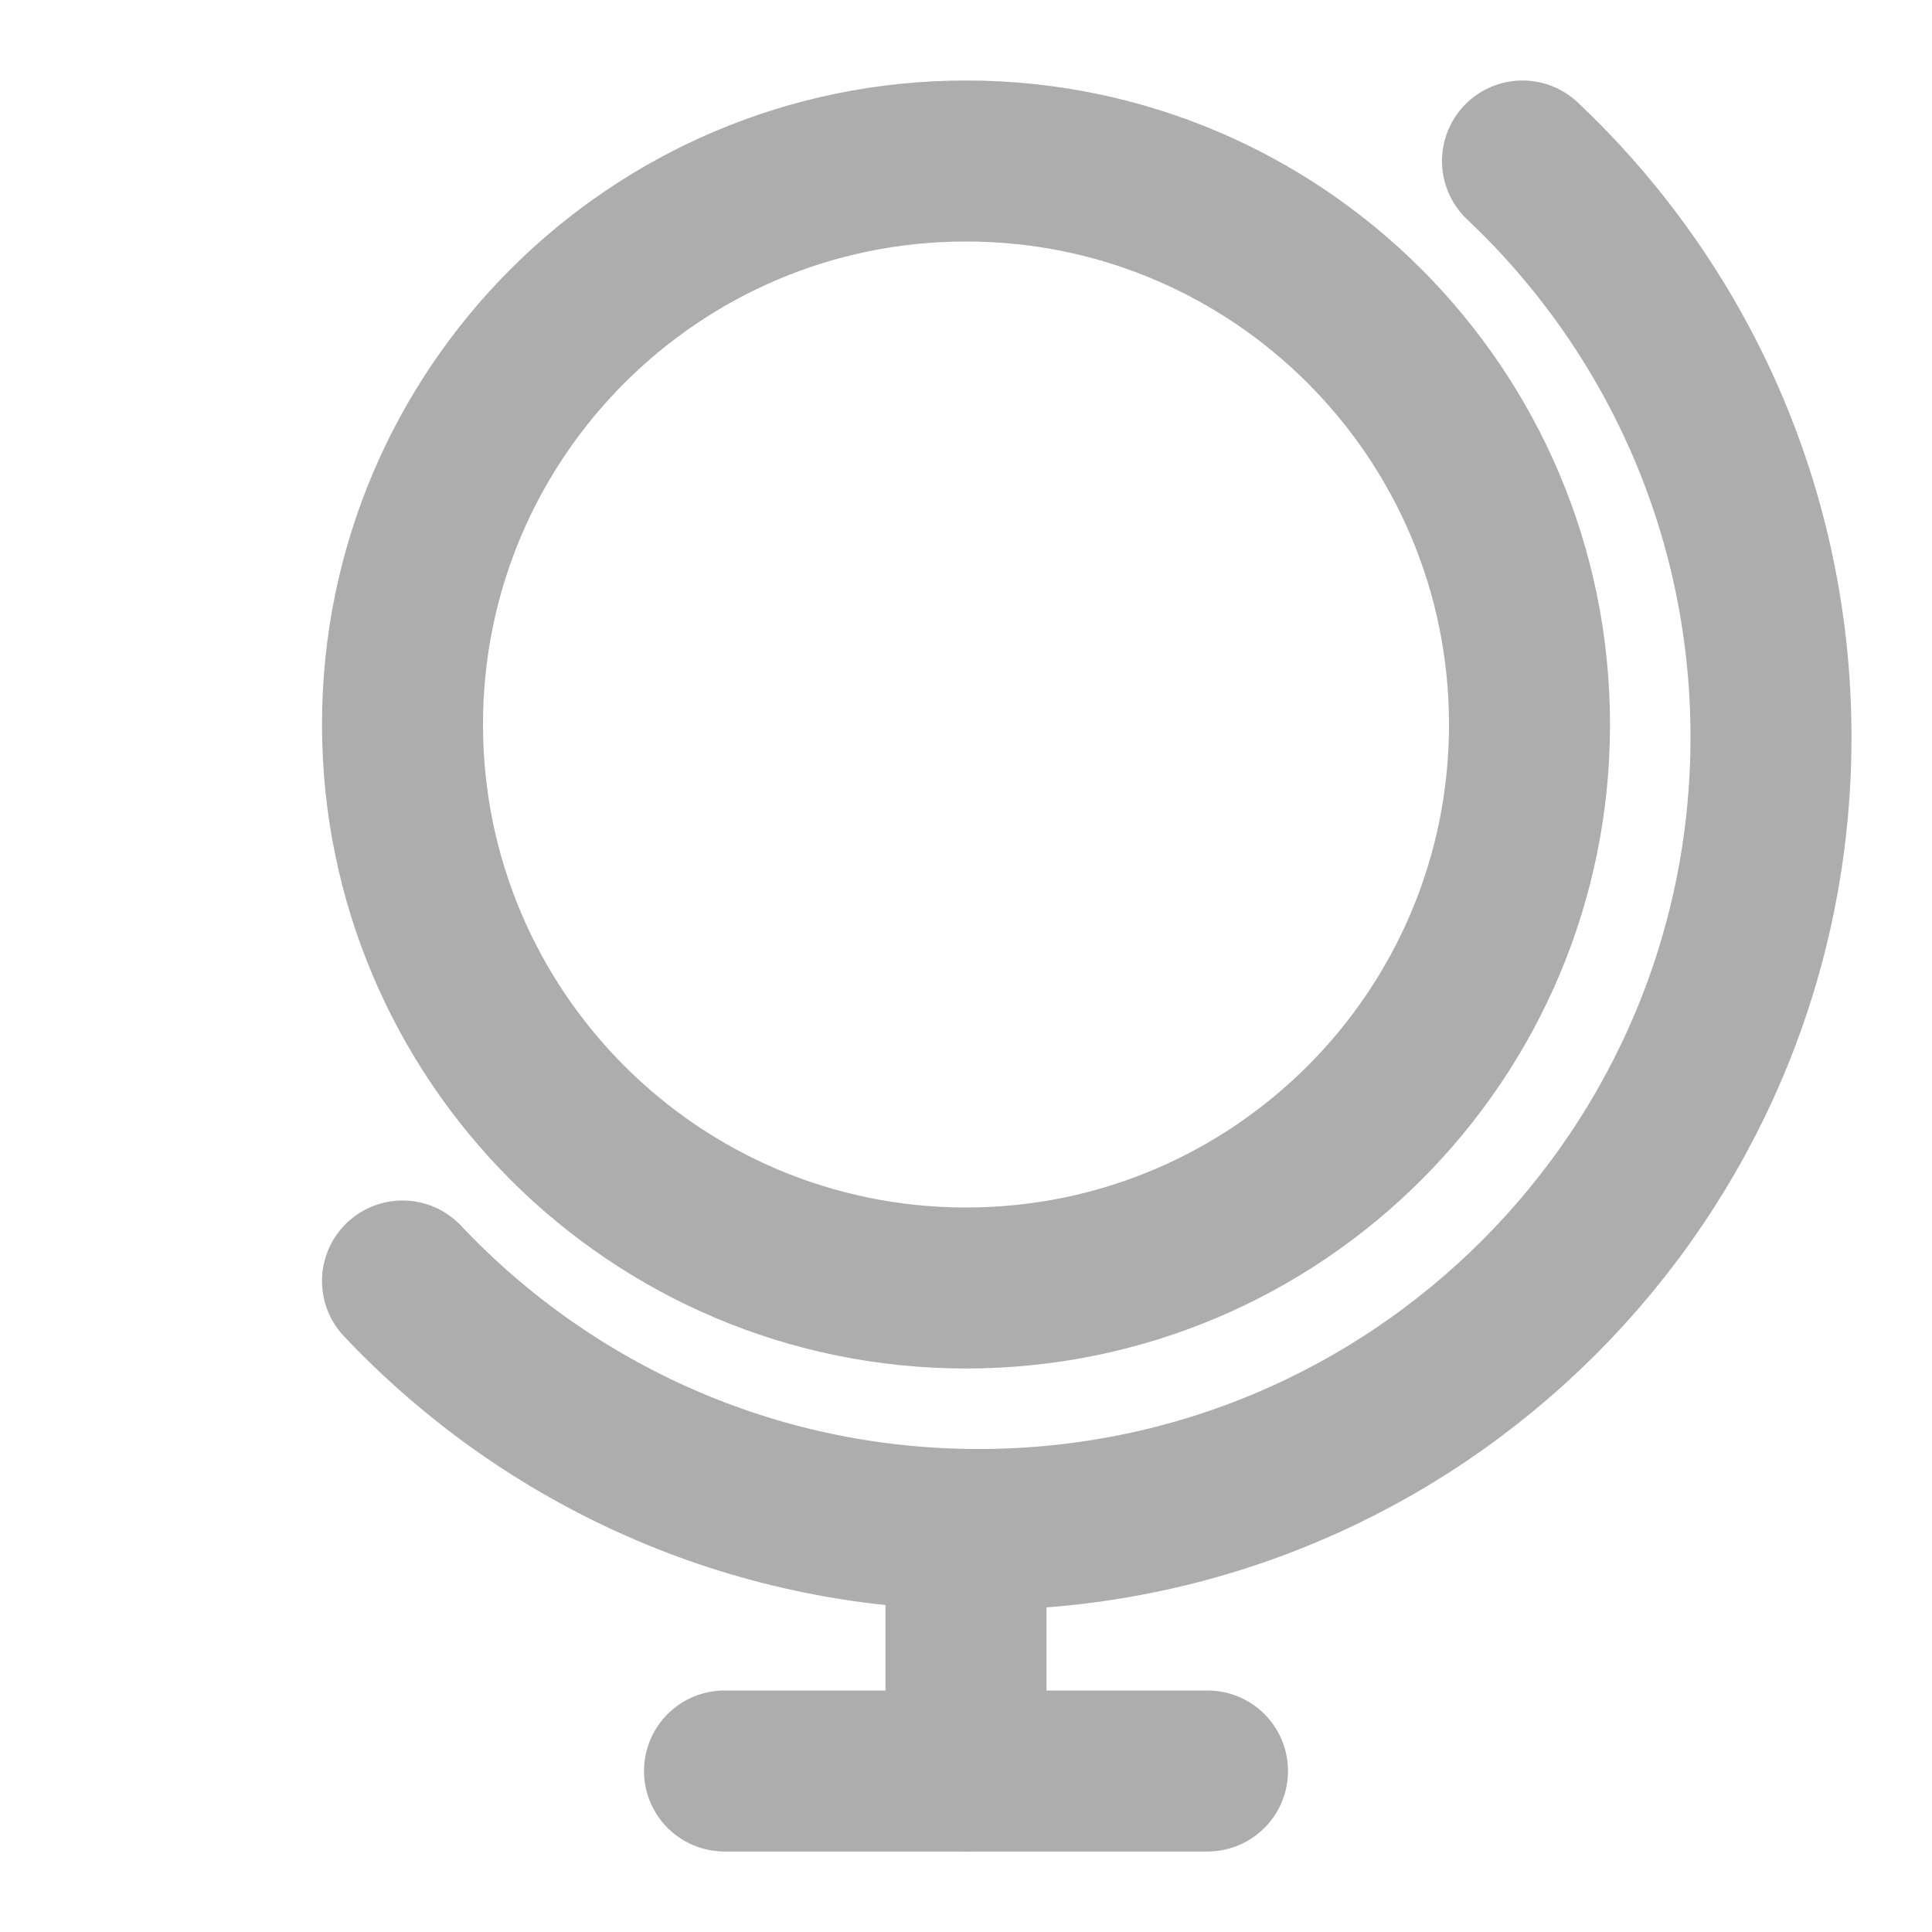 <?xml version="1.0" encoding="UTF-8"?>
<svg width="28" height="28" viewBox="0 0 48 48" fill="none" xmlns="http://www.w3.org/2000/svg">
    <path d="M37.826 4C41.628 7.589 44 12.675 44 18.316C44 29.187 35.187 38 24.316 38C18.675 38 13.589 35.628 10 31.826"
          stroke="#adadad" stroke-width="4" stroke-linecap="round" stroke-linejoin="round"/>
    <path fill-rule="evenodd" clip-rule="evenodd"
          d="M24 32C31.732 32 38 25.732 38 18C38 10.268 31.732 4 24 4C16.268 4 10 10.268 10 18C10 25.732 16.268 32 24 32Z"
          fill="none" stroke="#adadad" stroke-width="4" stroke-linecap="round" stroke-linejoin="round"/>
    <path d="M24 38V44" stroke="#adadad" stroke-width="4" stroke-linecap="round" stroke-linejoin="round"/>
    <path d="M18 44H30" stroke="#adadad" stroke-width="4" stroke-linecap="round" stroke-linejoin="round"/>
</svg>